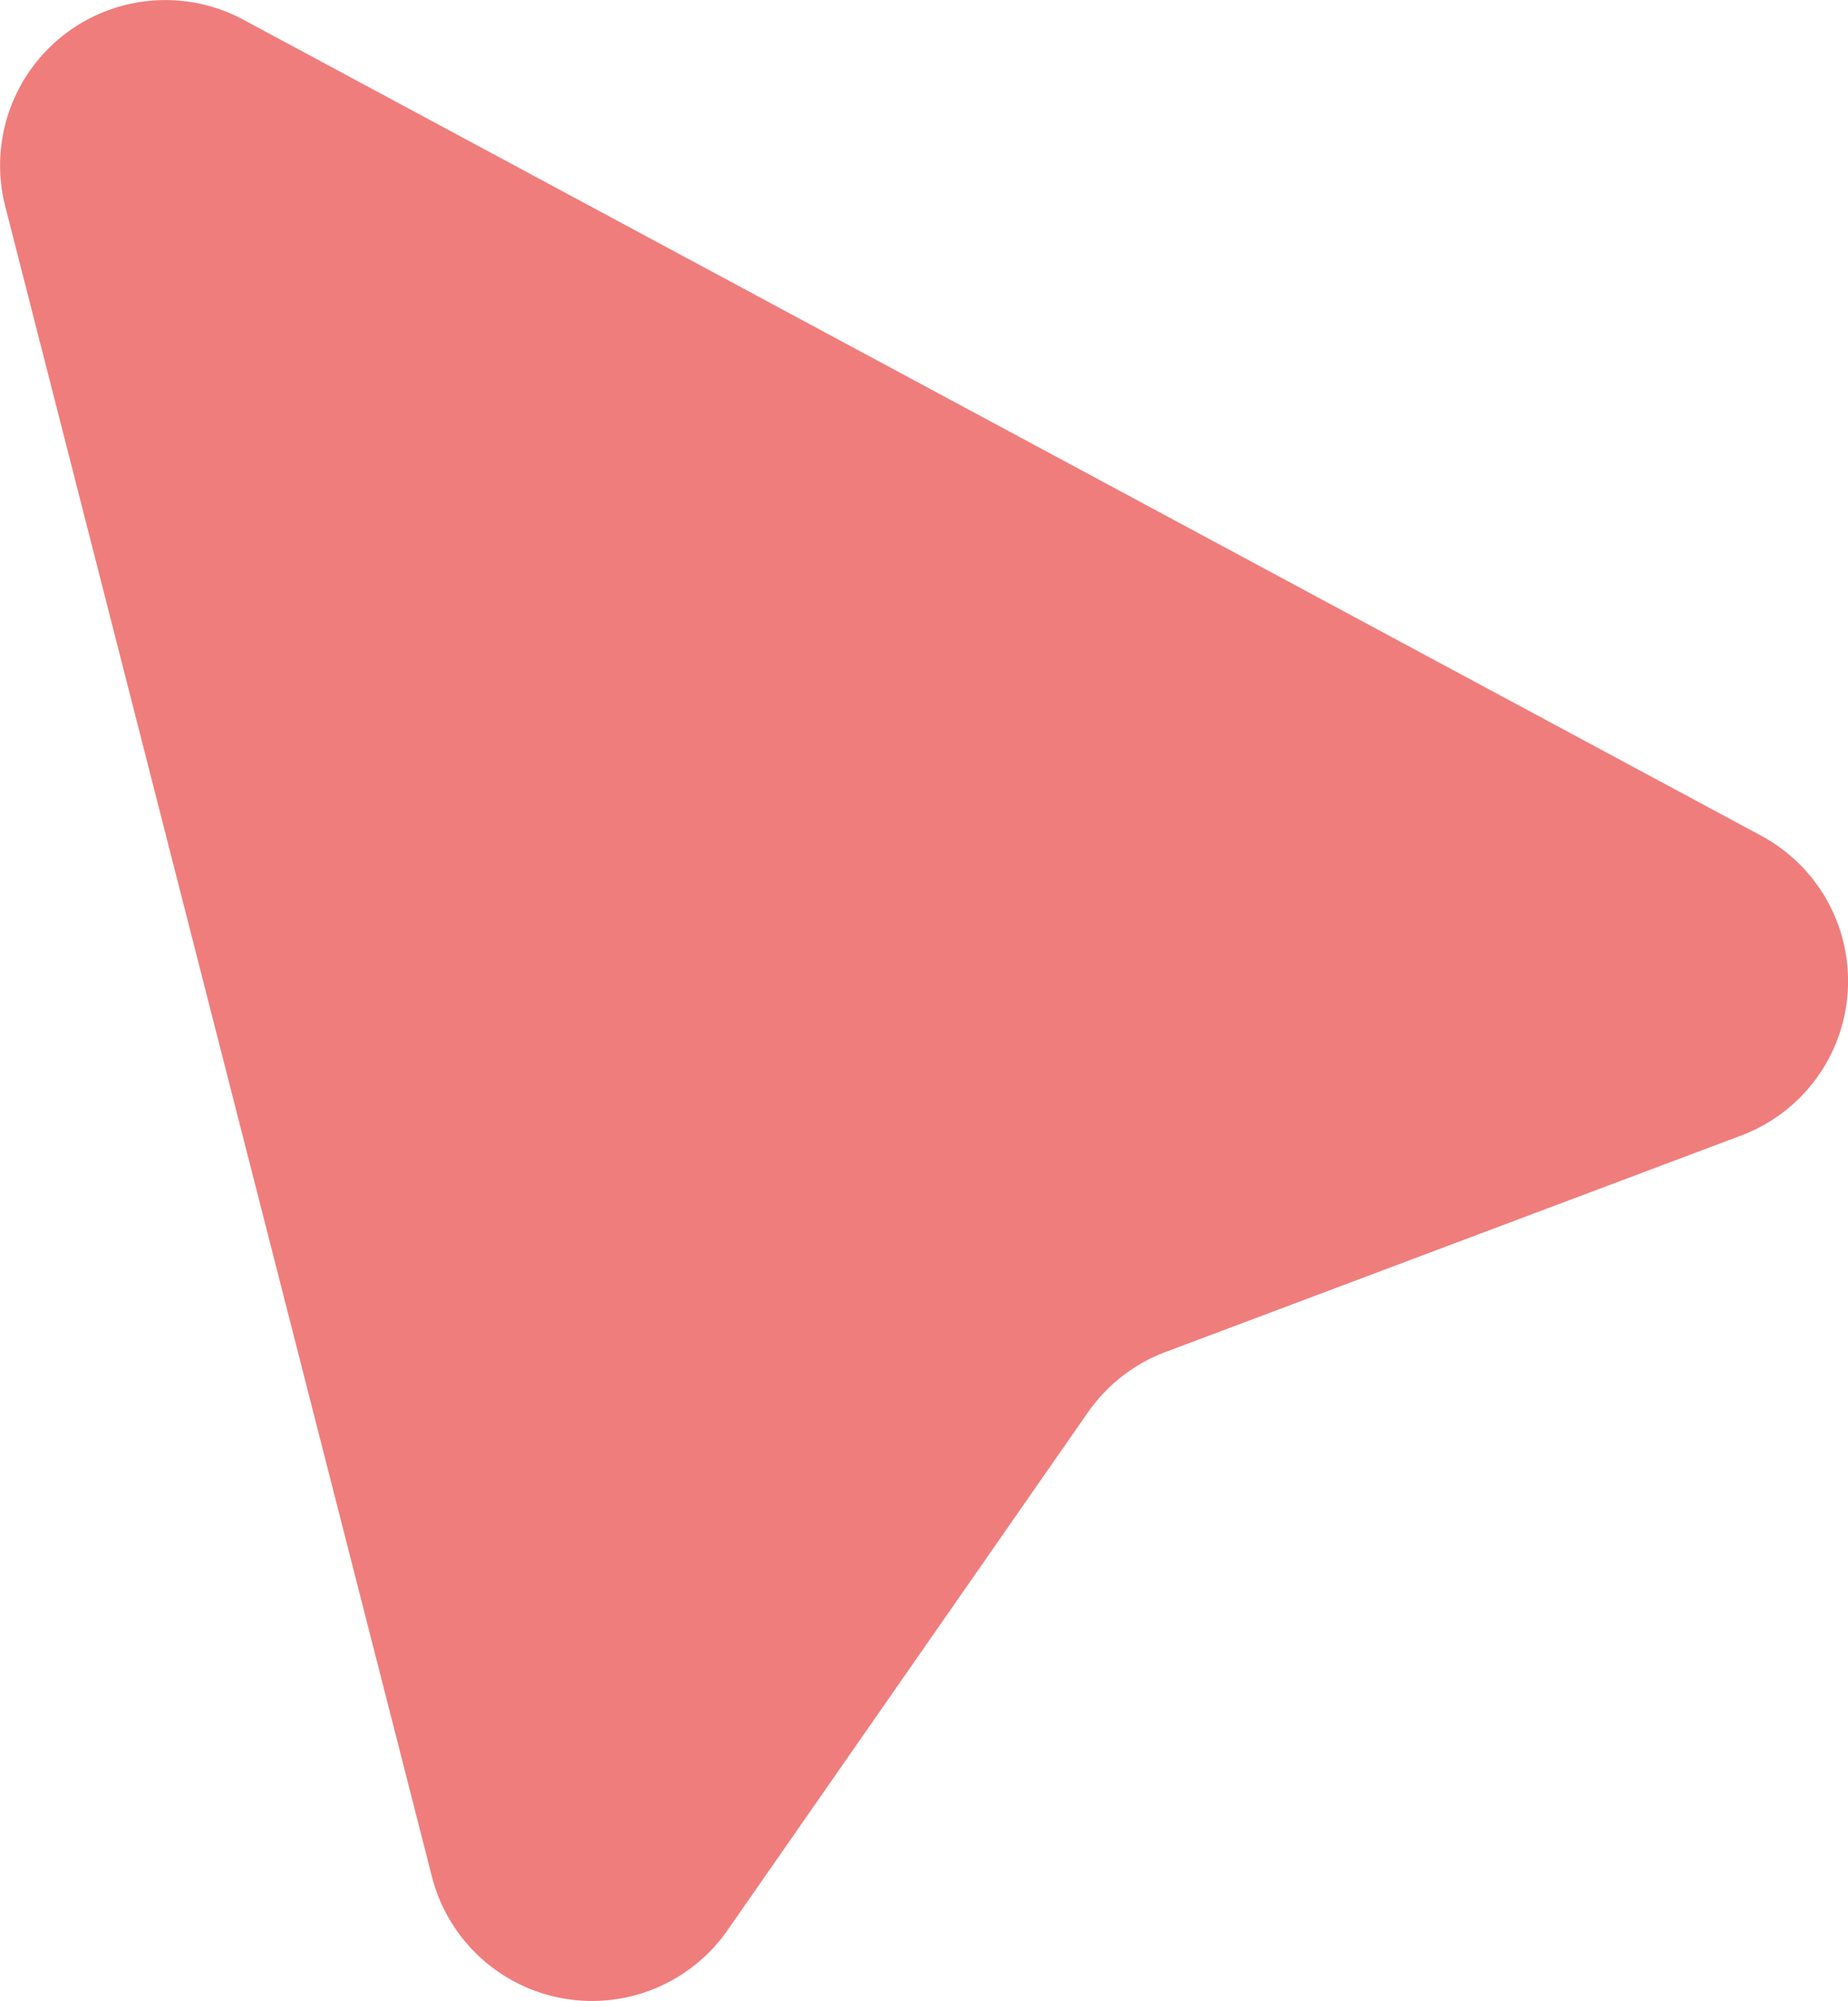 <svg xmlns="http://www.w3.org/2000/svg" viewBox="0 0 65.43 70.82"><defs><style>.cls-1{fill:#ef7d7c;}</style></defs><g id="Calque_2" data-name="Calque 2"><g id="Calque_1-2" data-name="Calque 1"><path class="cls-1" d="M.19,7.32l15.1,59.09A5.85,5.85,0,0,0,25.77,68.3L38.51,50a5.86,5.86,0,0,1,2.76-2.15L61.62,40.2a5.84,5.84,0,0,0,.72-10.63L8.66.72A5.85,5.85,0,0,0,.19,7.32Z"/></g></g></svg>